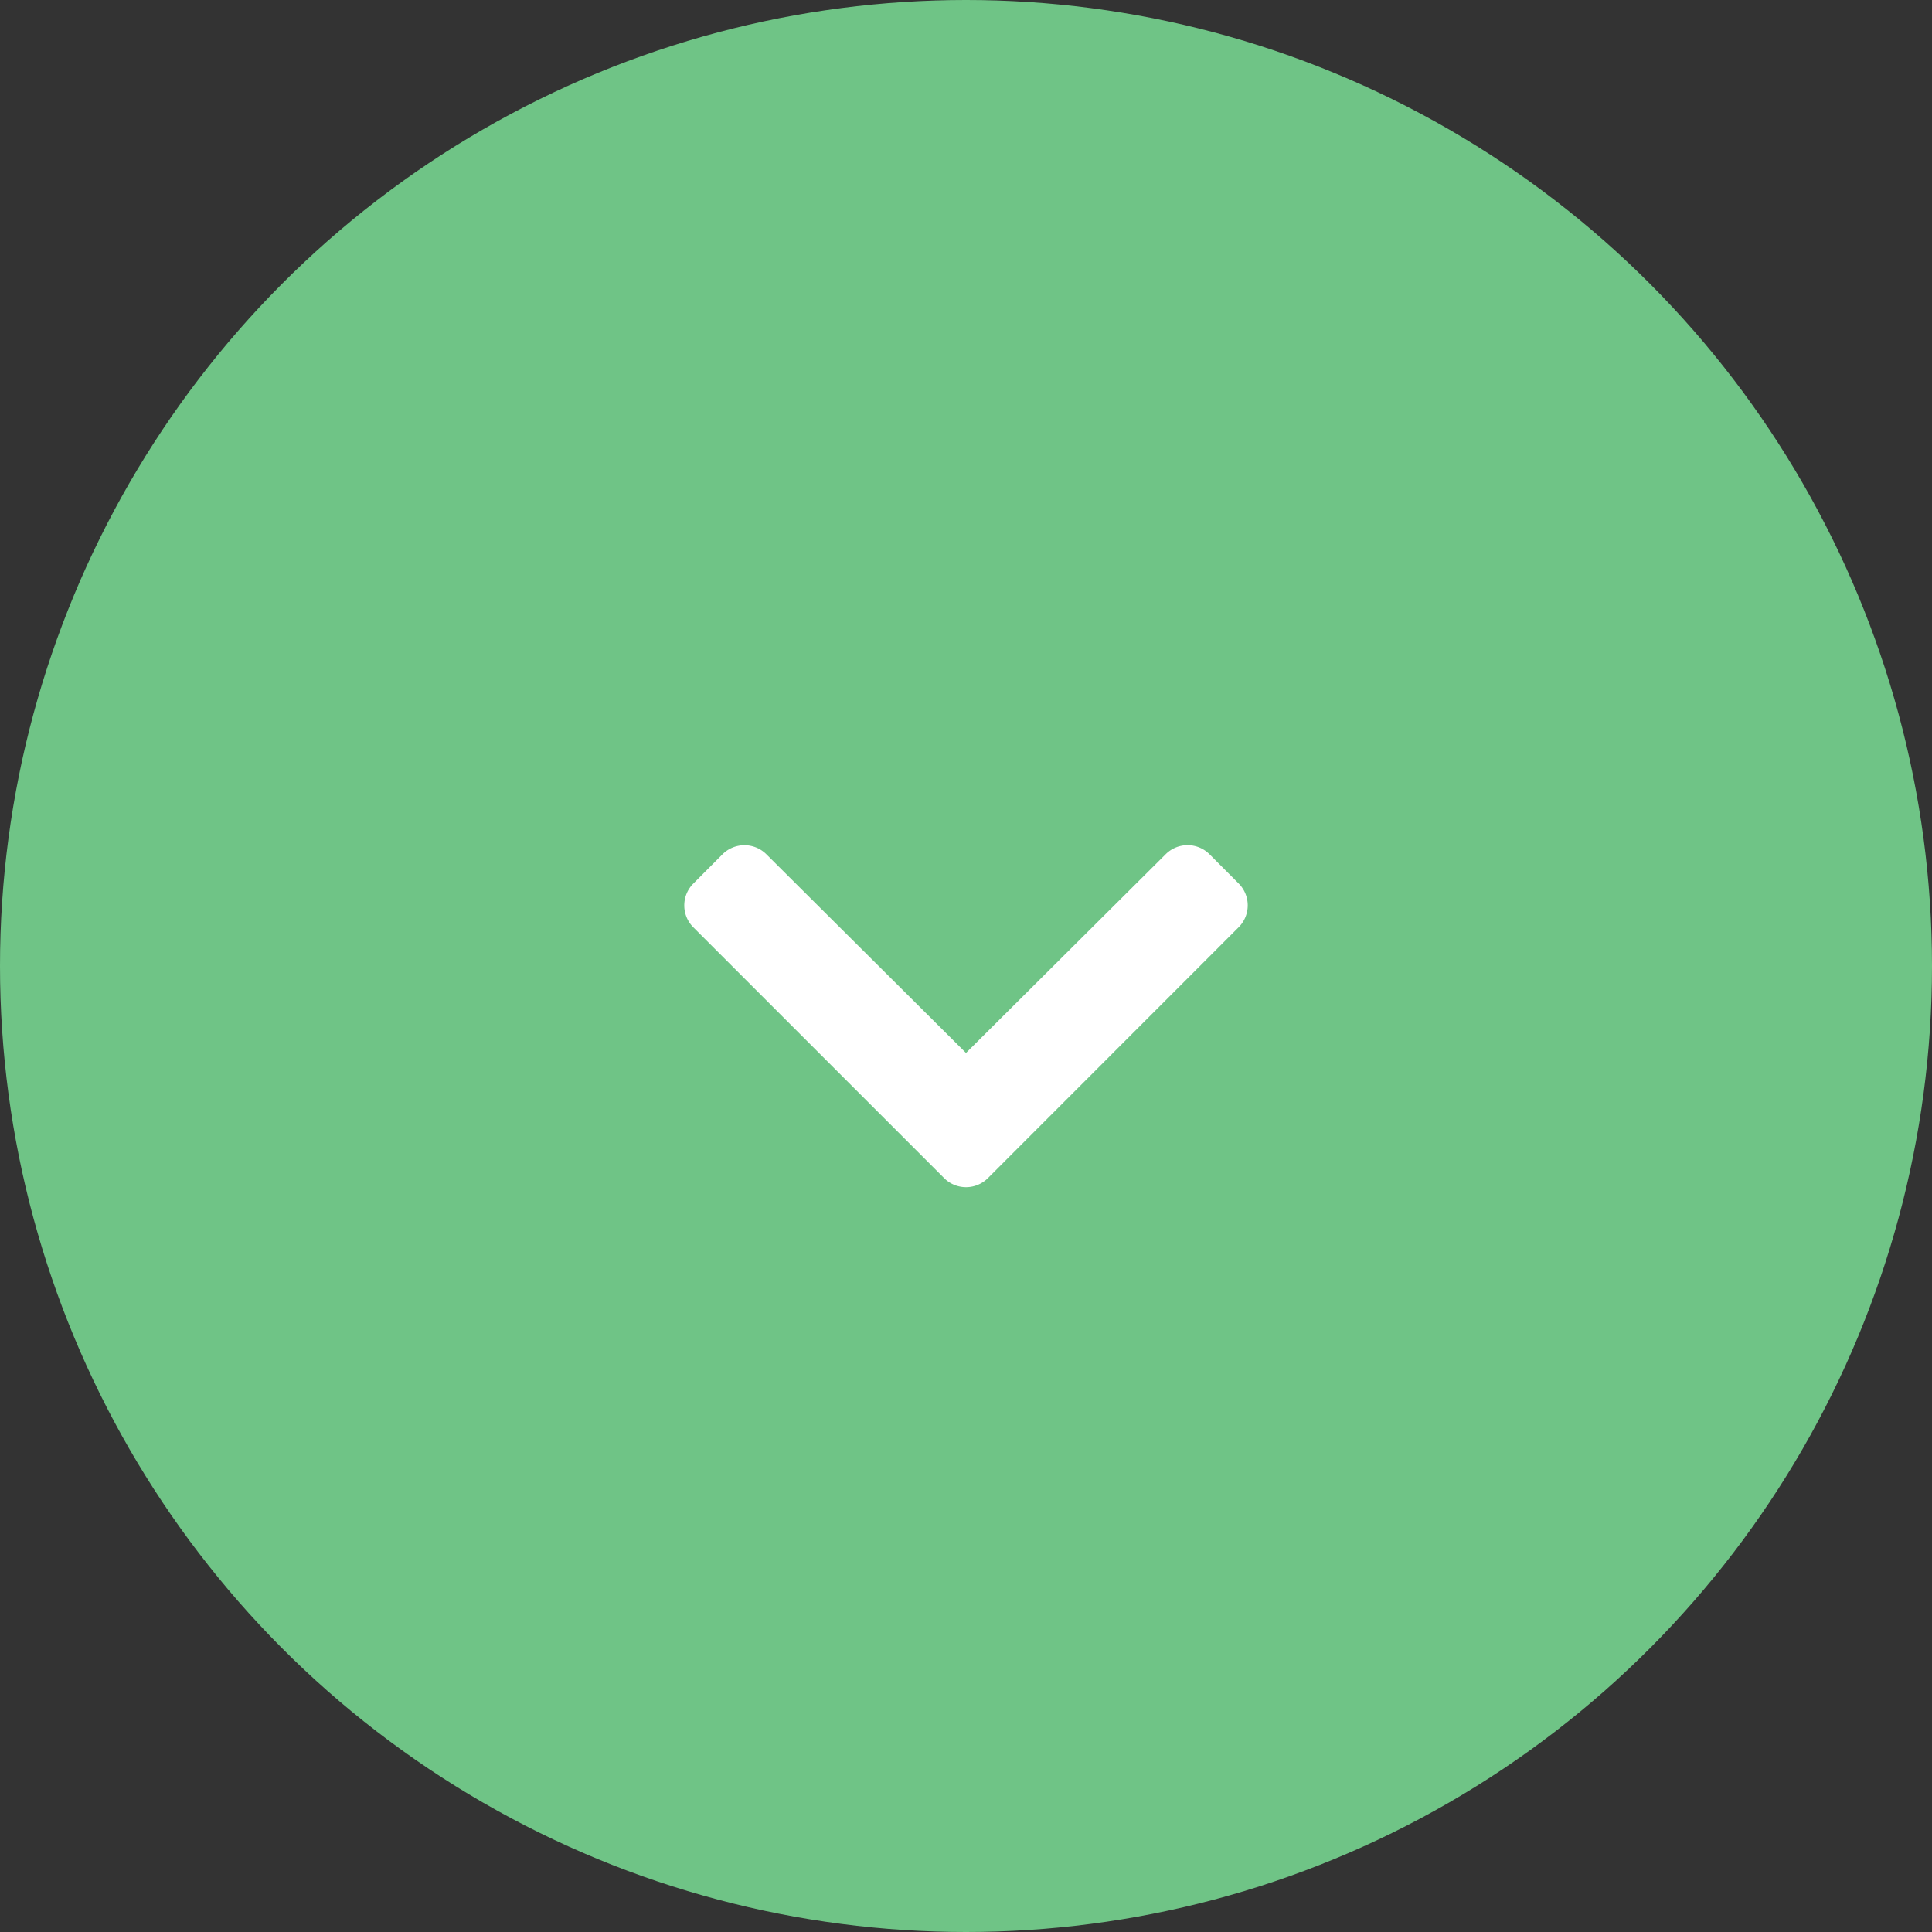 <svg xmlns="http://www.w3.org/2000/svg" xmlns:xlink="http://www.w3.org/1999/xlink" id="Component_21" data-name="Component 21" width="48" height="48" viewBox="0 0 48 48"><rect x="0" y="0" width="48" height="48" fill="#333333" stroke="none"/><defs><clipPath id="clip-path"><rect id="Rectangle_33" data-name="Rectangle 33" width="14" height="8.496" fill="#fff"></rect></clipPath></defs><g id="Component_20_1" data-name="Component 20 &#x2013; 1"><circle id="Ellipse_2" data-name="Ellipse 2" cx="24" cy="24" r="24" fill="#6fc486"></circle></g><g id="Group_8" data-name="Group 8" transform="translate(17 21)"><g id="Group_7" data-name="Group 7" transform="translate(0 0)" clip-path="url(#clip-path)"><path id="Path_7" data-name="Path 7" d="M.226,2.04a.768.768,0,0,1,0-1.087L.952.224a.772.772,0,0,1,1.087,0L7,5.161,11.962.223a.77.77,0,0,1,1.086,0l.726.728a.768.768,0,0,1,0,1.087L7.545,8.27a.769.769,0,0,1-1.089,0Z" transform="translate(0 -0.001)" fill="#fff"></path></g></g></svg>